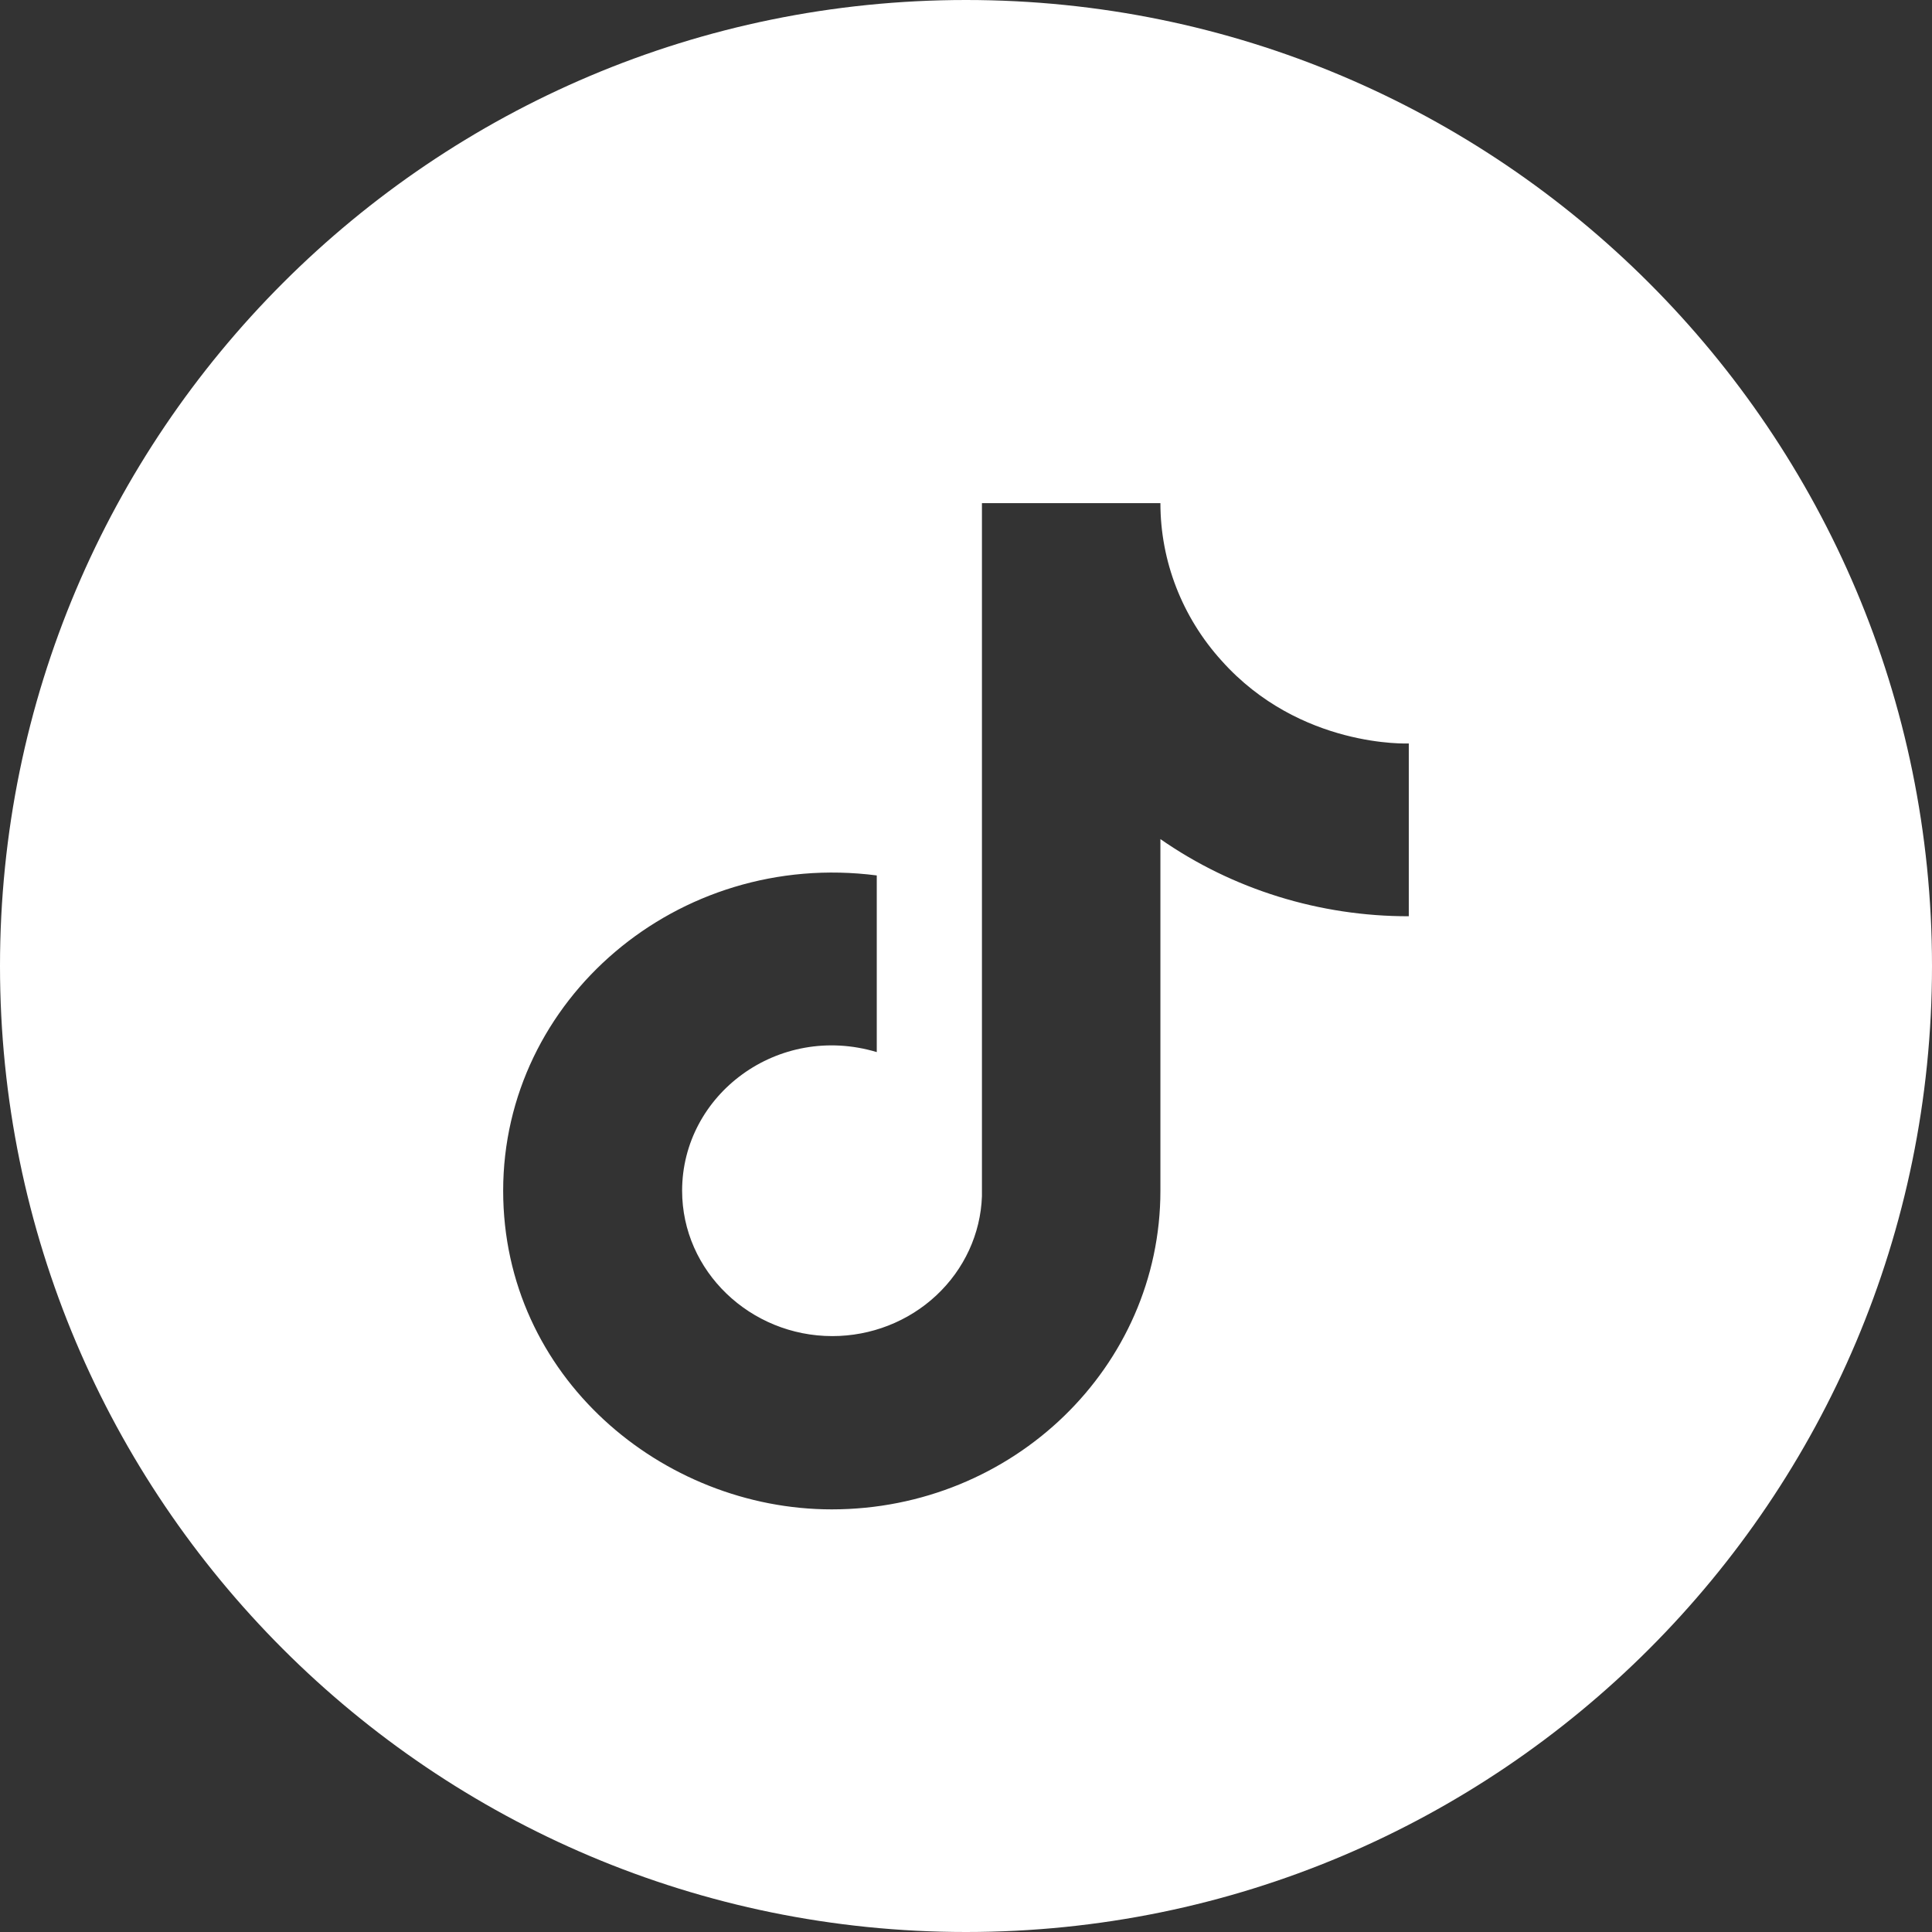 <svg width="16" height="16" viewBox="0 0 16 16" fill="none" xmlns="http://www.w3.org/2000/svg">
<rect x="0" y="0" width="16" height="16" fill="#333333" stroke="none"/>
<g clip-path="url(#clip0_1855_231)">
<path fill-rule="evenodd" clip-rule="evenodd" d="M8 16C12.418 16 16 12.418 16 8C16 3.582 12.418 0 8 0C3.582 0 0 3.582 0 8C0 12.418 3.582 16 8 16ZM9.61 4.167C9.61 4.647 9.79 5.111 10.117 5.472C10.767 6.199 11.667 6.157 11.667 6.157V7.588C10.929 7.589 10.209 7.366 9.61 6.949V9.861C9.61 11.319 8.39 12.5 6.888 12.5C5.487 12.5 4.167 11.403 4.167 9.861C4.167 8.278 5.611 7.037 7.261 7.25V8.713C6.443 8.468 5.649 9.065 5.649 9.861C5.649 10.528 6.214 11.065 6.893 11.065C7.214 11.065 7.523 10.944 7.754 10.728C7.985 10.512 8.121 10.218 8.132 9.907V4.167H9.61Z" fill="white"/>
</g>
<defs>
<clipPath id="clip0_1855_231">
<rect width="16" height="16" fill="white"/>
</clipPath>
</defs>
</svg>
